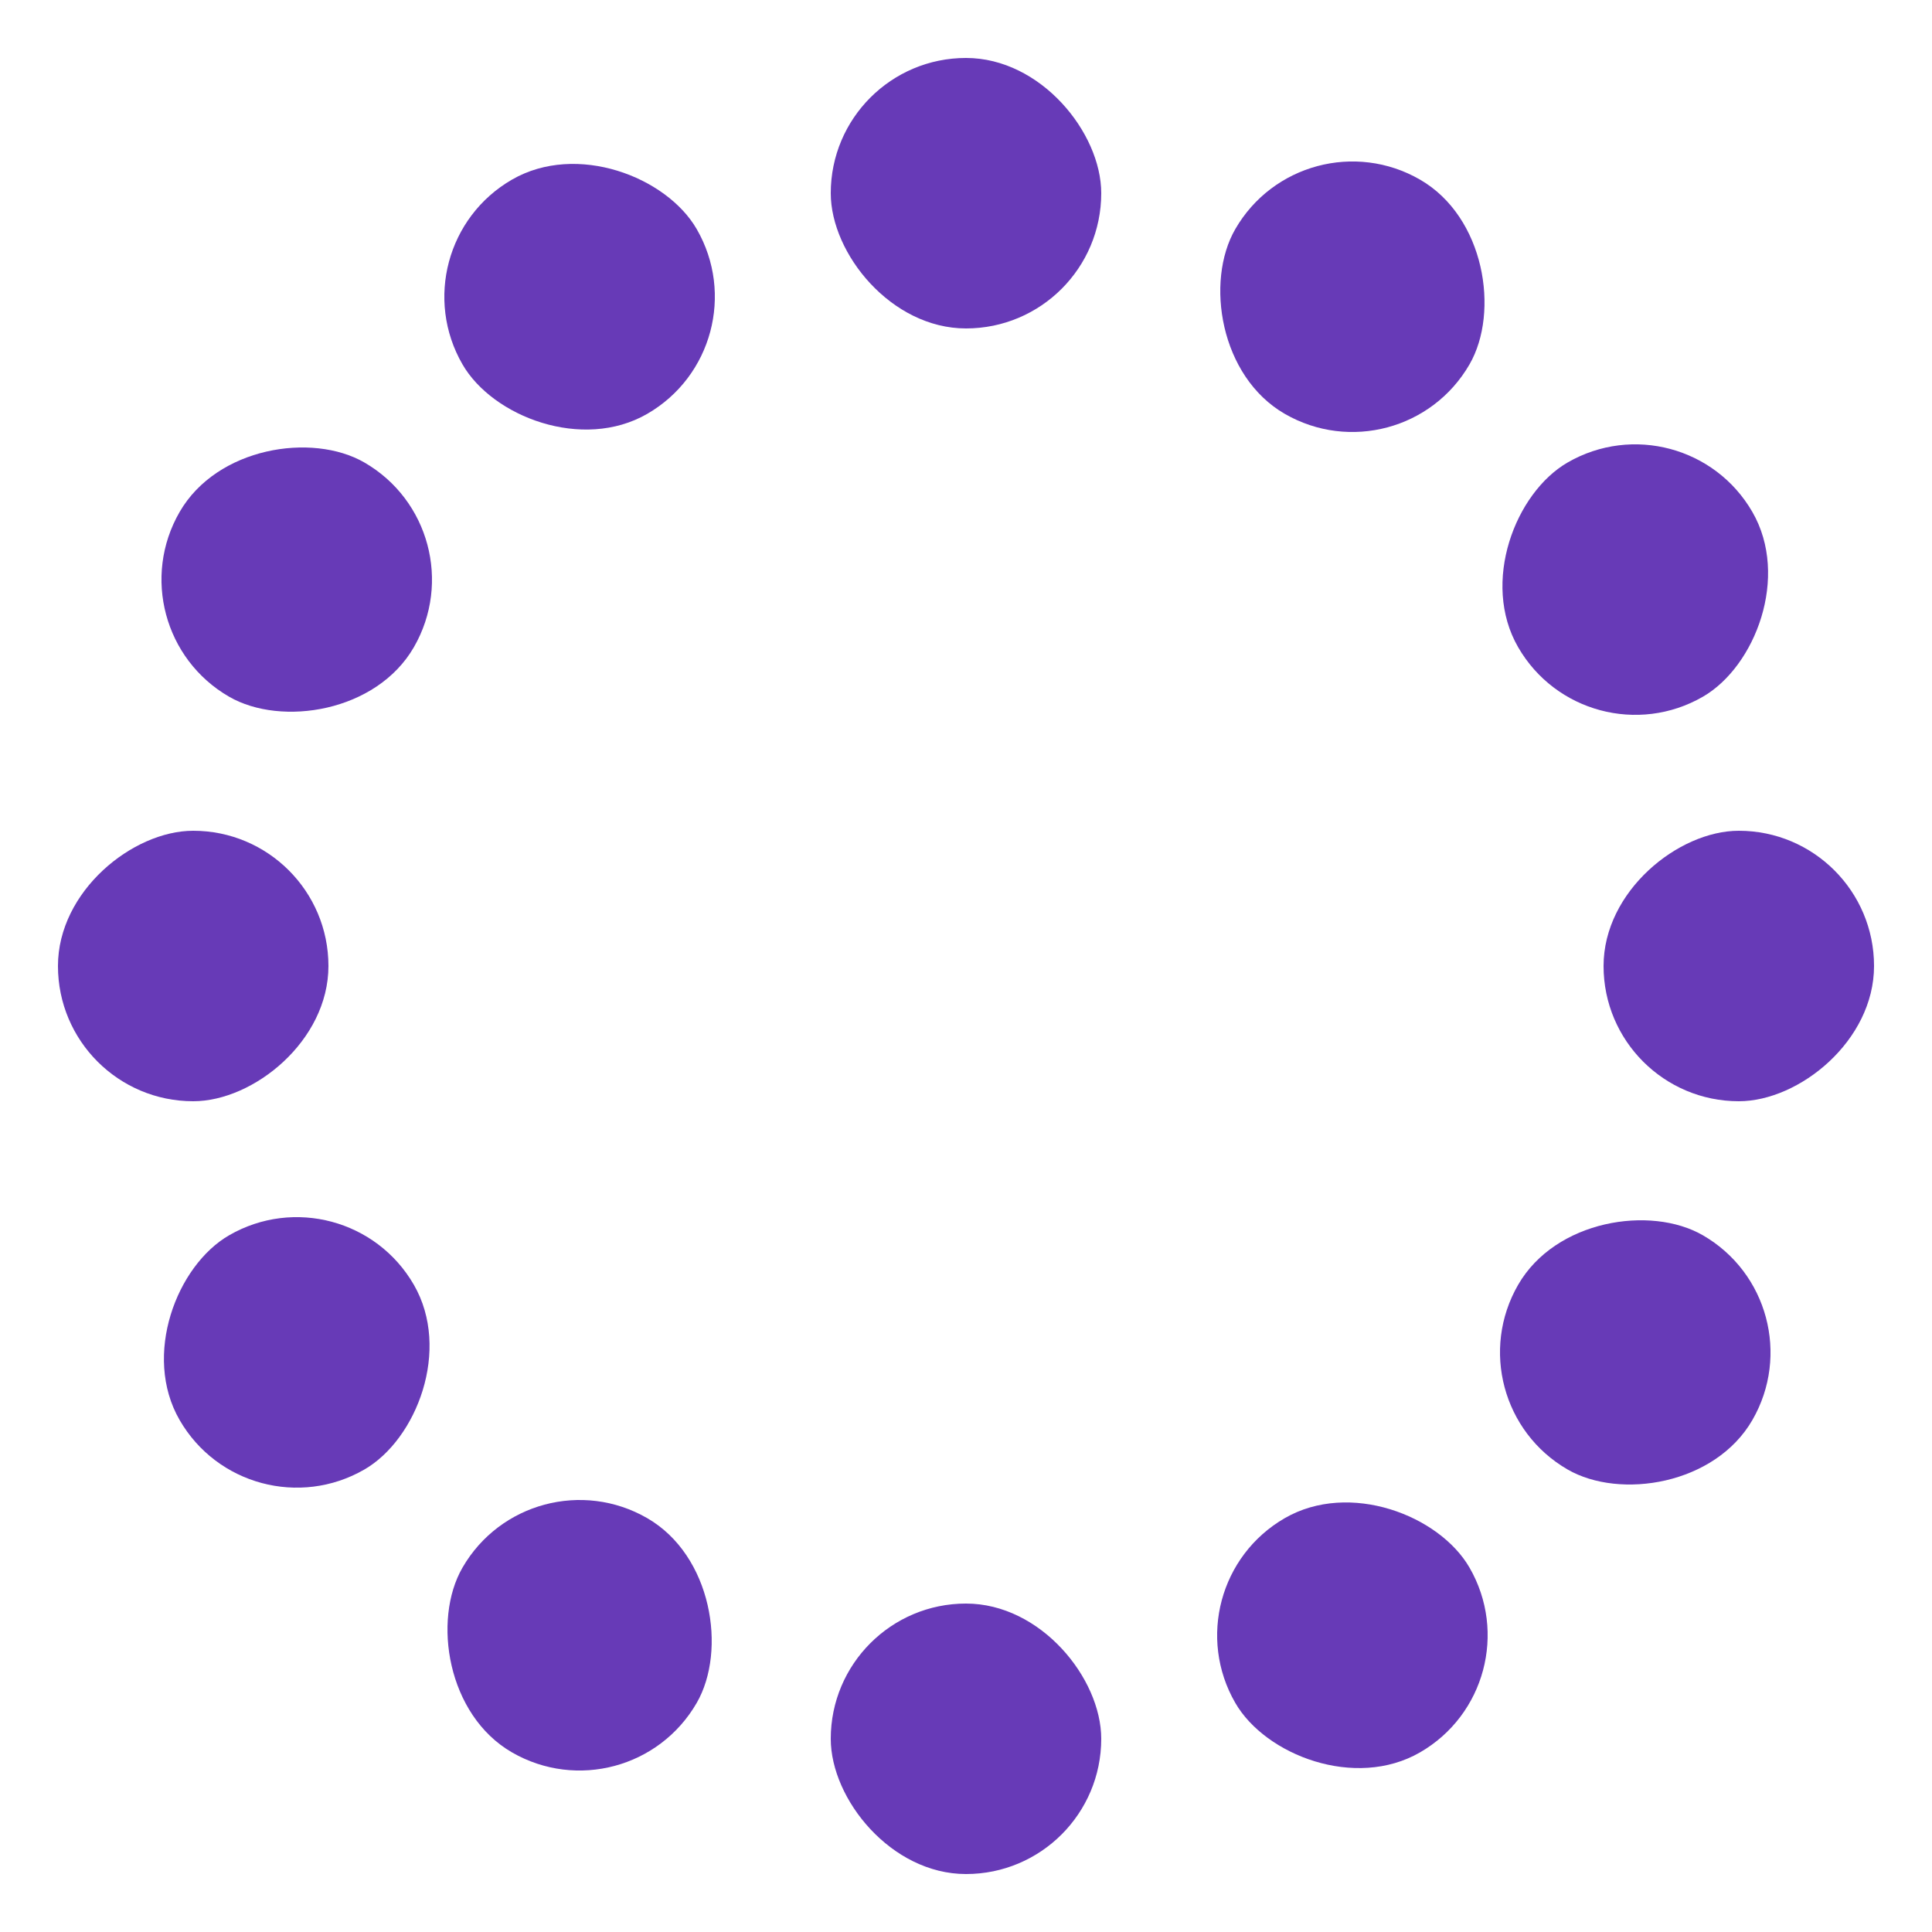 <svg xmlns="http://www.w3.org/2000/svg" viewBox="0 0 100 100" preserveAspectRatio="xMidYMid" style="shape-rendering: auto; display: block; background: transparent;" width="100%" height="100%" xmlns:xlink="http://www.w3.org/1999/xlink"><g><g transform="rotate(0 50 50)">
  <rect fill="#673ab7" height="14" width="14" ry="7" rx="7" y="3" x="43">
    <animate repeatCount="indefinite" begin="-0.607s" dur="0.662s" keyTimes="0;1" values="1;0" attributeName="opacity"></animate>
  </rect>
</g><g transform="rotate(30 50 50)">
  <rect fill="#673ab7" height="14" width="14" ry="7" rx="7" y="3" x="43">
    <animate repeatCount="indefinite" begin="-0.552s" dur="0.662s" keyTimes="0;1" values="1;0" attributeName="opacity"></animate>
  </rect>
</g><g transform="rotate(60 50 50)">
  <rect fill="#673ab7" height="14" width="14" ry="7" rx="7" y="3" x="43">
    <animate repeatCount="indefinite" begin="-0.497s" dur="0.662s" keyTimes="0;1" values="1;0" attributeName="opacity"></animate>
  </rect>
</g><g transform="rotate(90 50 50)">
  <rect fill="#673ab7" height="14" width="14" ry="7" rx="7" y="3" x="43">
    <animate repeatCount="indefinite" begin="-0.442s" dur="0.662s" keyTimes="0;1" values="1;0" attributeName="opacity"></animate>
  </rect>
</g><g transform="rotate(120 50 50)">
  <rect fill="#673ab7" height="14" width="14" ry="7" rx="7" y="3" x="43">
    <animate repeatCount="indefinite" begin="-0.386s" dur="0.662s" keyTimes="0;1" values="1;0" attributeName="opacity"></animate>
  </rect>
</g><g transform="rotate(150 50 50)">
  <rect fill="#673ab7" height="14" width="14" ry="7" rx="7" y="3" x="43">
    <animate repeatCount="indefinite" begin="-0.331s" dur="0.662s" keyTimes="0;1" values="1;0" attributeName="opacity"></animate>
  </rect>
</g><g transform="rotate(180 50 50)">
  <rect fill="#673ab7" height="14" width="14" ry="7" rx="7" y="3" x="43">
    <animate repeatCount="indefinite" begin="-0.276s" dur="0.662s" keyTimes="0;1" values="1;0" attributeName="opacity"></animate>
  </rect>
</g><g transform="rotate(210 50 50)">
  <rect fill="#673ab7" height="14" width="14" ry="7" rx="7" y="3" x="43">
    <animate repeatCount="indefinite" begin="-0.221s" dur="0.662s" keyTimes="0;1" values="1;0" attributeName="opacity"></animate>
  </rect>
</g><g transform="rotate(240 50 50)">
  <rect fill="#673ab7" height="14" width="14" ry="7" rx="7" y="3" x="43">
    <animate repeatCount="indefinite" begin="-0.166s" dur="0.662s" keyTimes="0;1" values="1;0" attributeName="opacity"></animate>
  </rect>
</g><g transform="rotate(270 50 50)">
  <rect fill="#673ab7" height="14" width="14" ry="7" rx="7" y="3" x="43">
    <animate repeatCount="indefinite" begin="-0.11s" dur="0.662s" keyTimes="0;1" values="1;0" attributeName="opacity"></animate>
  </rect>
</g><g transform="rotate(300 50 50)">
  <rect fill="#673ab7" height="14" width="14" ry="7" rx="7" y="3" x="43">
    <animate repeatCount="indefinite" begin="-0.055s" dur="0.662s" keyTimes="0;1" values="1;0" attributeName="opacity"></animate>
  </rect>
</g><g transform="rotate(330 50 50)">
  <rect fill="#673ab7" height="14" width="14" ry="7" rx="7" y="3" x="43">
    <animate repeatCount="indefinite" begin="0s" dur="0.662s" keyTimes="0;1" values="1;0" attributeName="opacity"></animate>
  </rect>
</g><g></g></g><!-- [ldio] generated by https://loading.io --></svg>